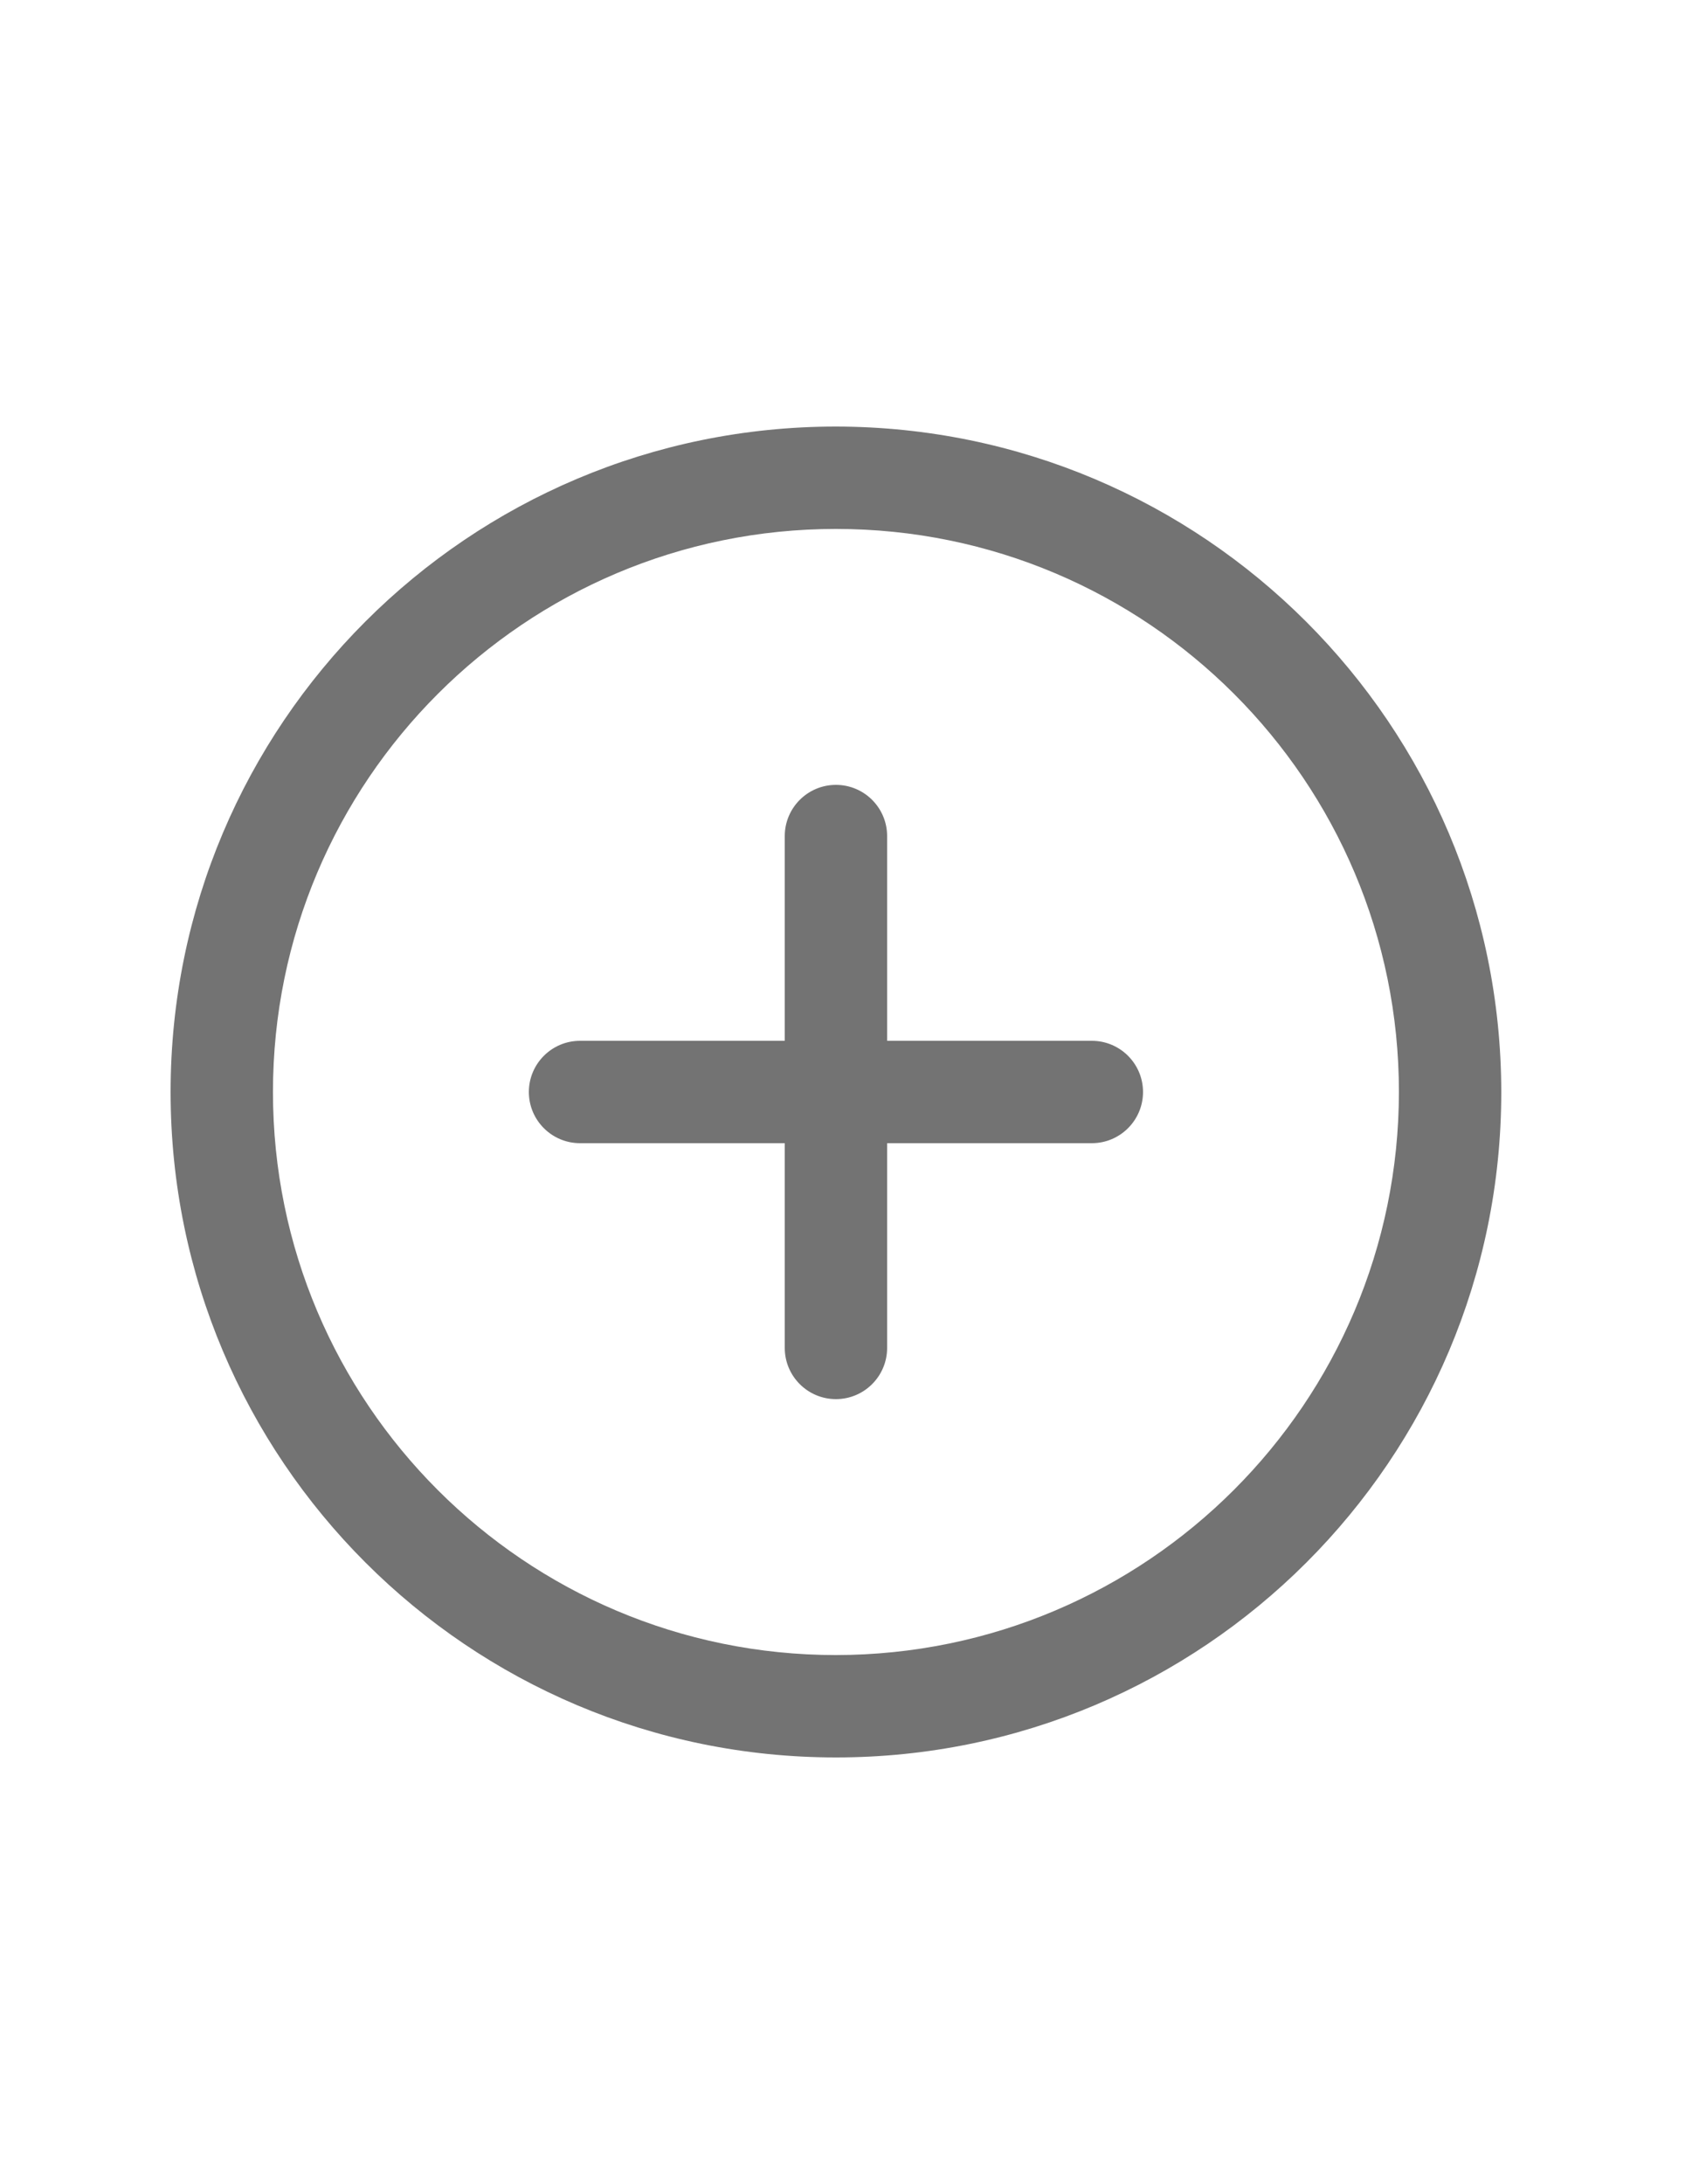 <svg width="25" height="32" viewBox="0 0 25 32" fill="none" xmlns="http://www.w3.org/2000/svg">
<g clip-path="url(#clip0_1_123)">
<path fill-rule="evenodd" clip-rule="evenodd" d="M12.25 6.25C6.865 6.25 2.5 10.615 2.5 16C2.5 21.385 6.865 25.75 12.25 25.75C17.635 25.75 22 21.385 22 16C21.994 10.618 17.632 6.256 12.25 6.25ZM12.25 24.25C7.694 24.25 4 20.556 4 16C4 11.444 7.694 7.75 12.25 7.75C16.806 7.75 20.5 11.444 20.5 16C20.495 20.554 16.804 24.245 12.25 24.25ZM16.75 16C16.75 16.414 16.414 16.75 16 16.75H13V19.75C13 20.164 12.664 20.5 12.25 20.5C11.836 20.5 11.5 20.164 11.5 19.75V16.75H8.5C8.086 16.75 7.75 16.414 7.75 16C7.75 15.586 8.086 15.25 8.5 15.25H11.5V12.25C11.5 11.836 11.836 11.5 12.25 11.5C12.664 11.5 13 11.836 13 12.25V15.25H16C16.414 15.25 16.75 15.586 16.75 16Z" fill="#737373"/>
</g>
<defs>
<clipPath id="clip0_1_123">
<rect width="24" height="24" fill="white" transform="translate(0.25 4)"/>
</clipPath>
</defs>
</svg>
